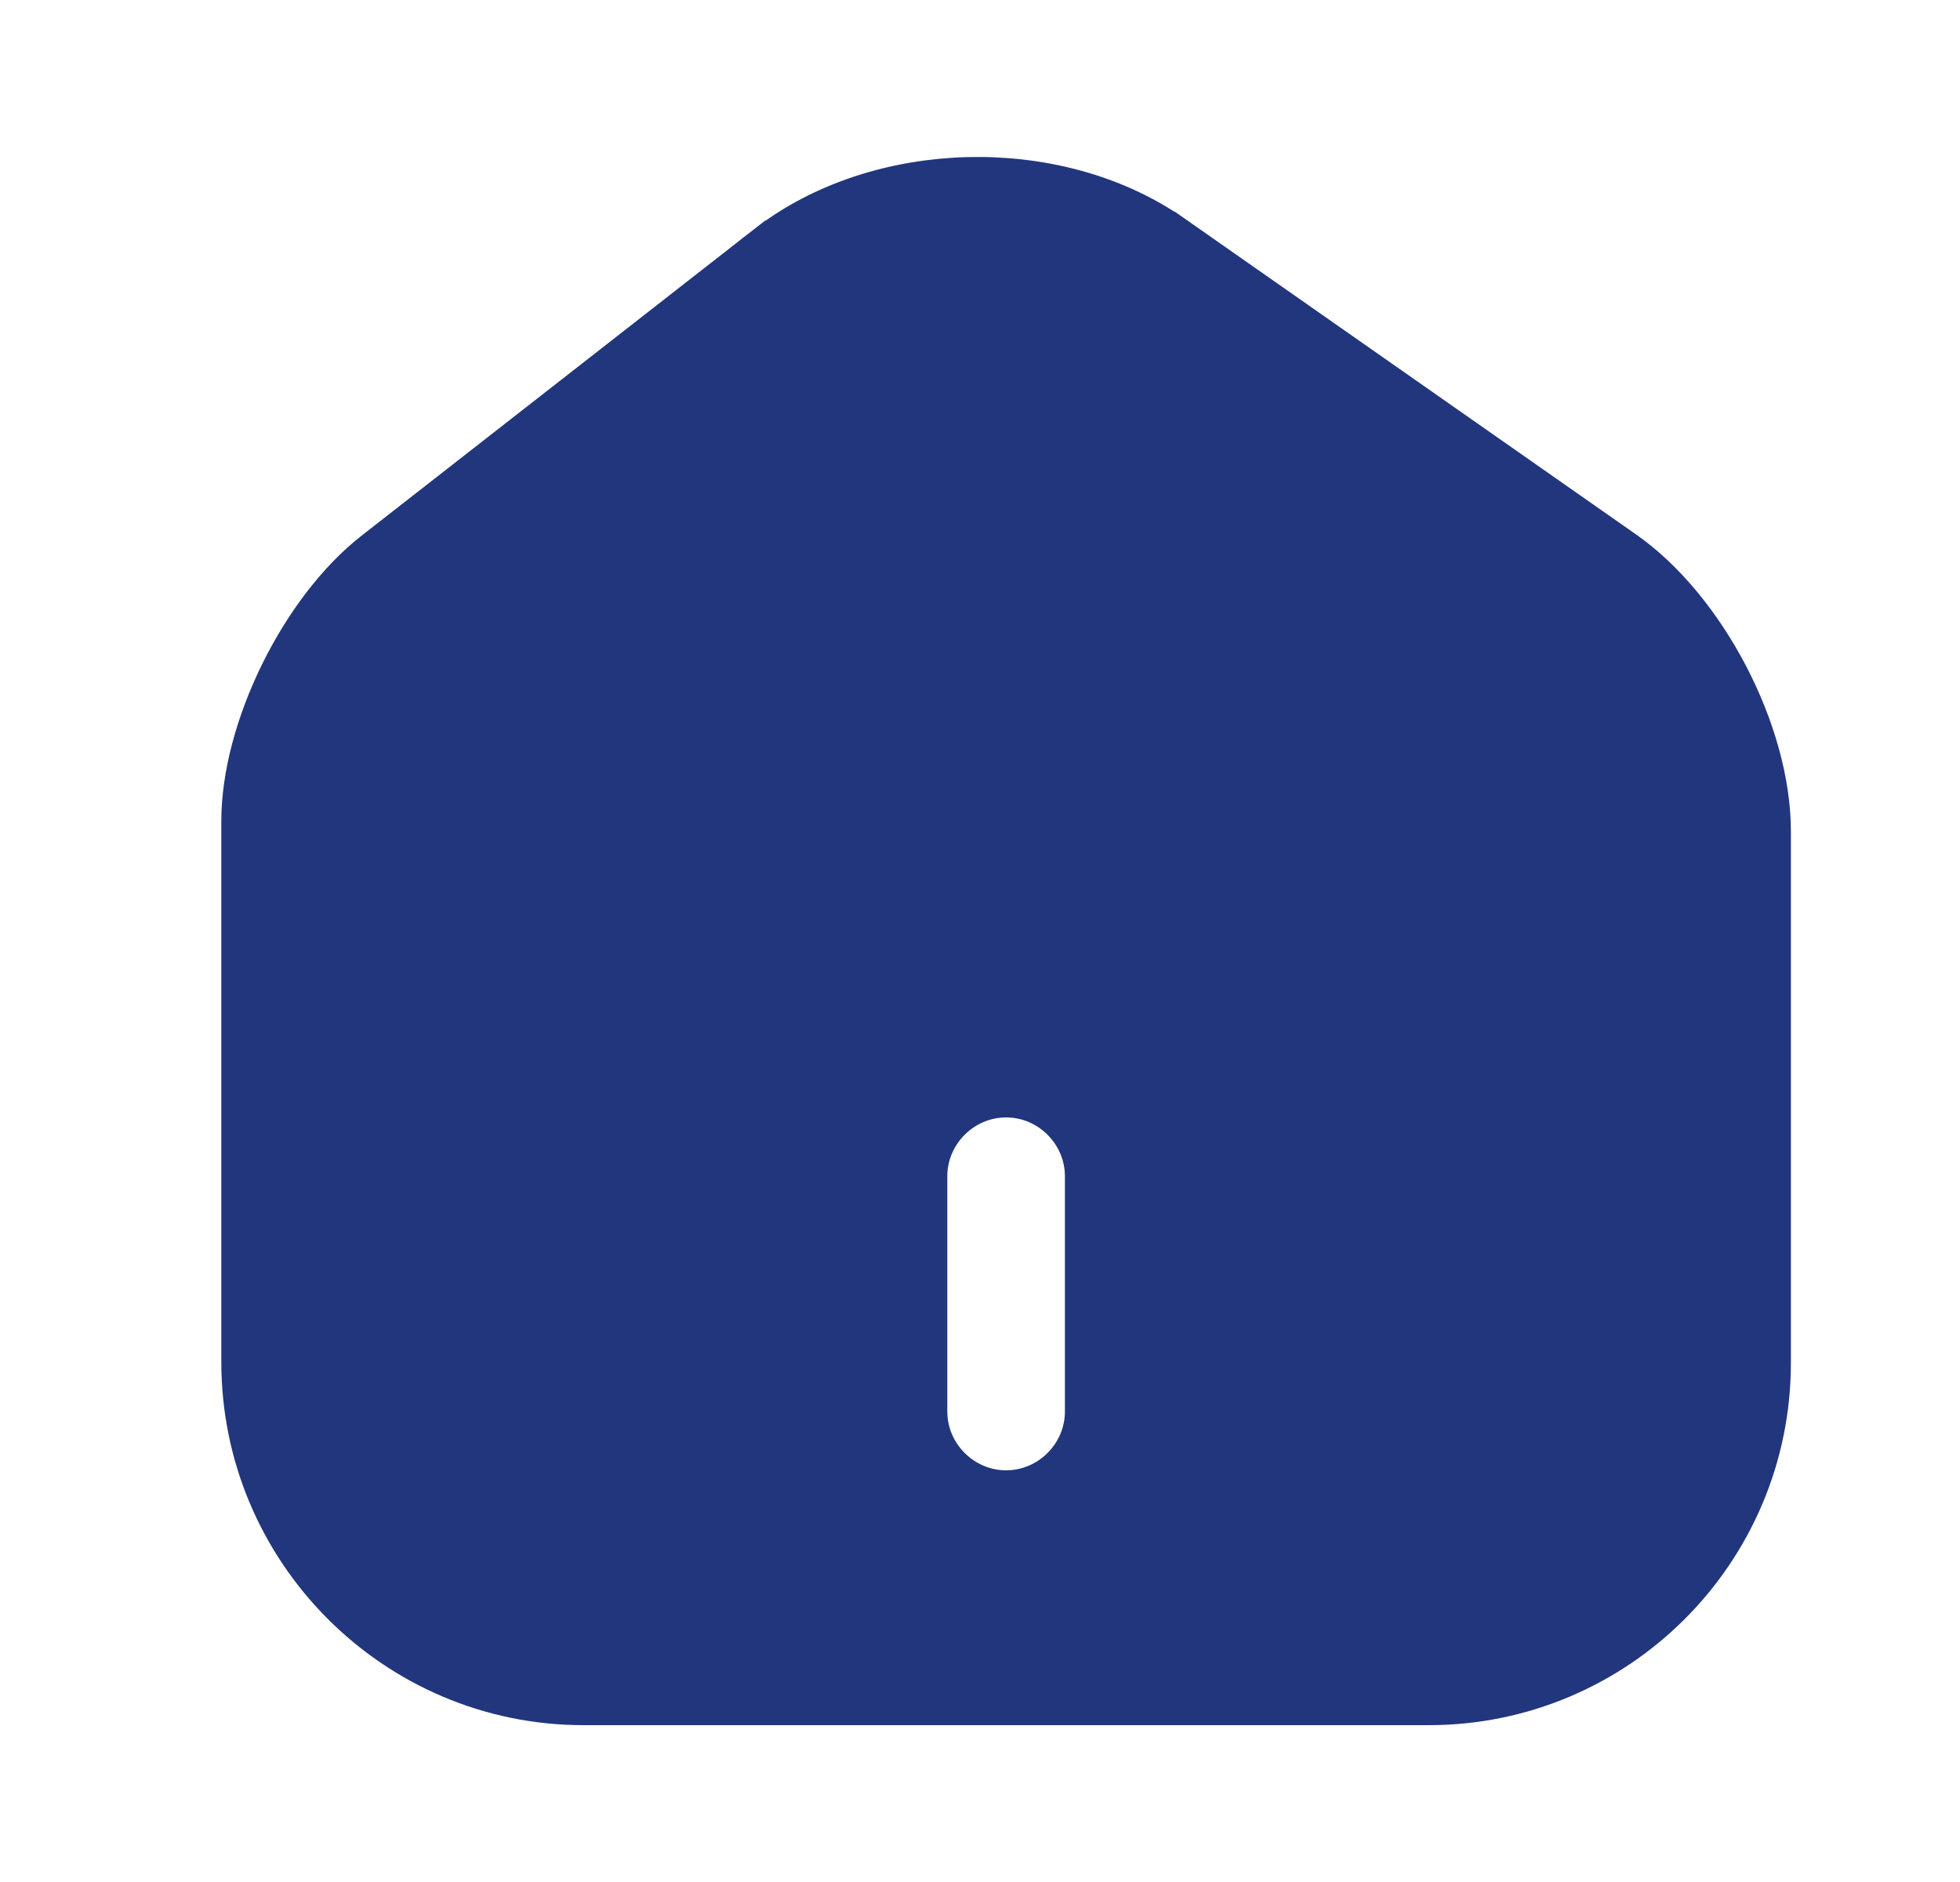 <svg width="25" height="24" viewBox="0 0 25 24" fill="none" xmlns="http://www.w3.org/2000/svg">
<path d="M14.826 3.199L14.827 3.199L20.587 7.229C20.587 7.229 20.587 7.229 20.587 7.229C21.056 7.558 21.5 8.096 21.828 8.724C22.155 9.351 22.343 10.024 22.343 10.6V17.38C22.343 19.654 20.497 21.5 18.223 21.5H7.443C5.171 21.5 3.323 19.645 3.323 17.37V10.47C3.323 9.935 3.494 9.296 3.792 8.691C4.09 8.085 4.494 7.557 4.921 7.224L4.921 7.224L9.929 3.315C9.93 3.315 9.93 3.315 9.93 3.314C11.267 2.279 13.436 2.225 14.826 3.199ZM12.833 19.25C13.519 19.25 14.083 18.686 14.083 18V15C14.083 14.314 13.519 13.75 12.833 13.75C12.147 13.75 11.583 14.314 11.583 15V18C11.583 18.686 12.147 19.25 12.833 19.25Z" fill="#22367D" stroke="#22367D"/>
</svg>
